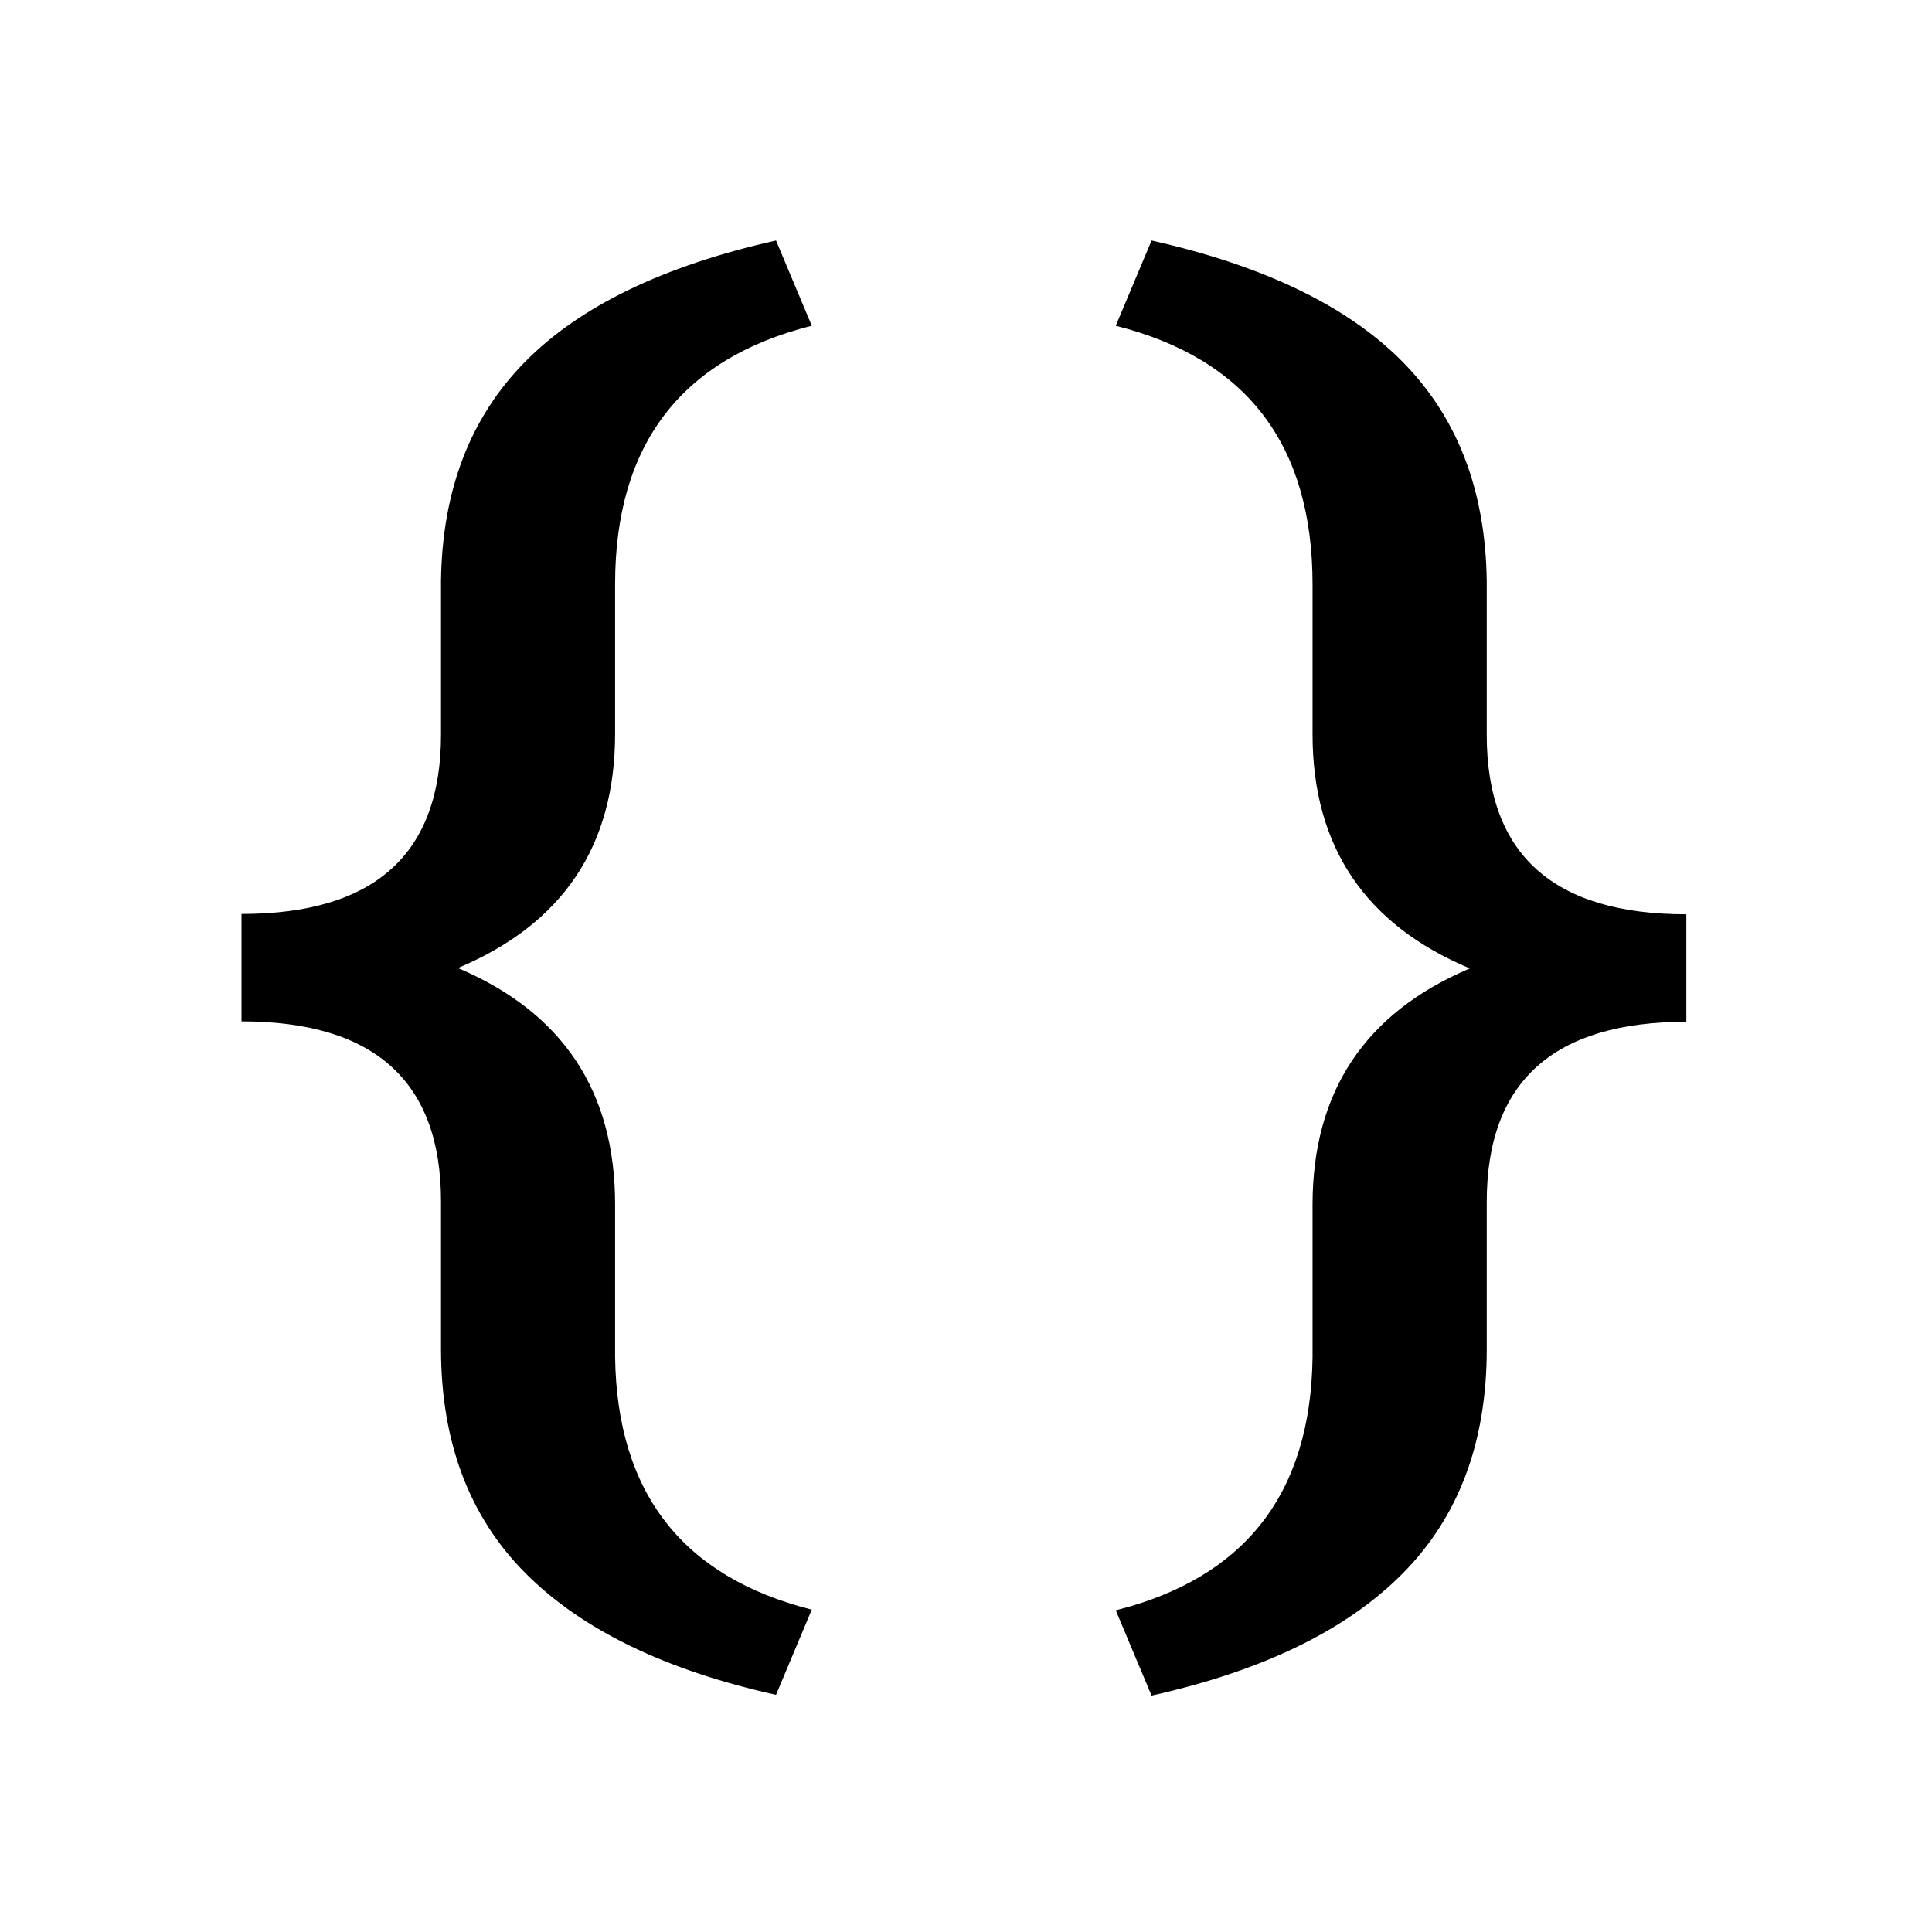 <?xml version="1.0" encoding="UTF-8" standalone="no"?><!DOCTYPE svg PUBLIC "-//W3C//DTD SVG 1.1//EN" "http://www.w3.org/Graphics/SVG/1.1/DTD/svg11.dtd"><svg width="100%" height="100%" viewBox="0 0 64 64" version="1.1" xmlns="http://www.w3.org/2000/svg" xmlns:xlink="http://www.w3.org/1999/xlink" xml:space="preserve" xmlns:serif="http://www.serif.com/" style="fill-rule:evenodd;clip-rule:evenodd;stroke-linejoin:round;stroke-miterlimit:1.414;"><path id="codeblock" d="M38.147,56.168c3.68,-0.819 6.451,-2.165 8.312,-4.039c1.861,-1.875 2.791,-4.351 2.791,-7.428l0,-4.886c0,-3.978 2.204,-5.967 6.612,-5.967l0,-3.561c-4.408,0 -6.612,-1.98 -6.612,-5.942l0,-5.107c-0.041,-2.996 -0.972,-5.414 -2.791,-7.256c-1.82,-1.841 -4.59,-3.18 -8.312,-4.015l-1.186,2.824c4.346,1.097 6.519,3.953 6.519,8.57l0,4.96c0,3.716 1.736,6.302 5.209,7.759c-3.473,1.473 -5.209,4.084 -5.209,7.833l0,5.058c-0.062,4.502 -2.235,7.293 -6.519,8.373l1.186,2.824Zm-12.44,-0.025c-3.679,-0.818 -6.448,-2.164 -8.308,-4.037c-1.86,-1.874 -2.79,-4.348 -2.79,-7.424l0,-4.884c0,-3.976 -2.203,-5.964 -6.609,-5.964l0,-3.558c4.406,0 6.609,-1.98 6.609,-5.939l0,-5.105c0.041,-2.994 0.971,-5.411 2.79,-7.252c1.818,-1.841 4.587,-3.178 8.308,-4.013l1.184,2.823c-4.343,1.096 -6.515,3.951 -6.515,8.565l0,4.957c0,3.714 -1.735,6.299 -5.206,7.755c3.471,1.473 5.206,4.083 5.206,7.829l0,5.056c0.062,4.499 2.234,7.289 6.515,8.369l-1.184,2.822Z" style="fill-rule:nonzero;"/></svg>